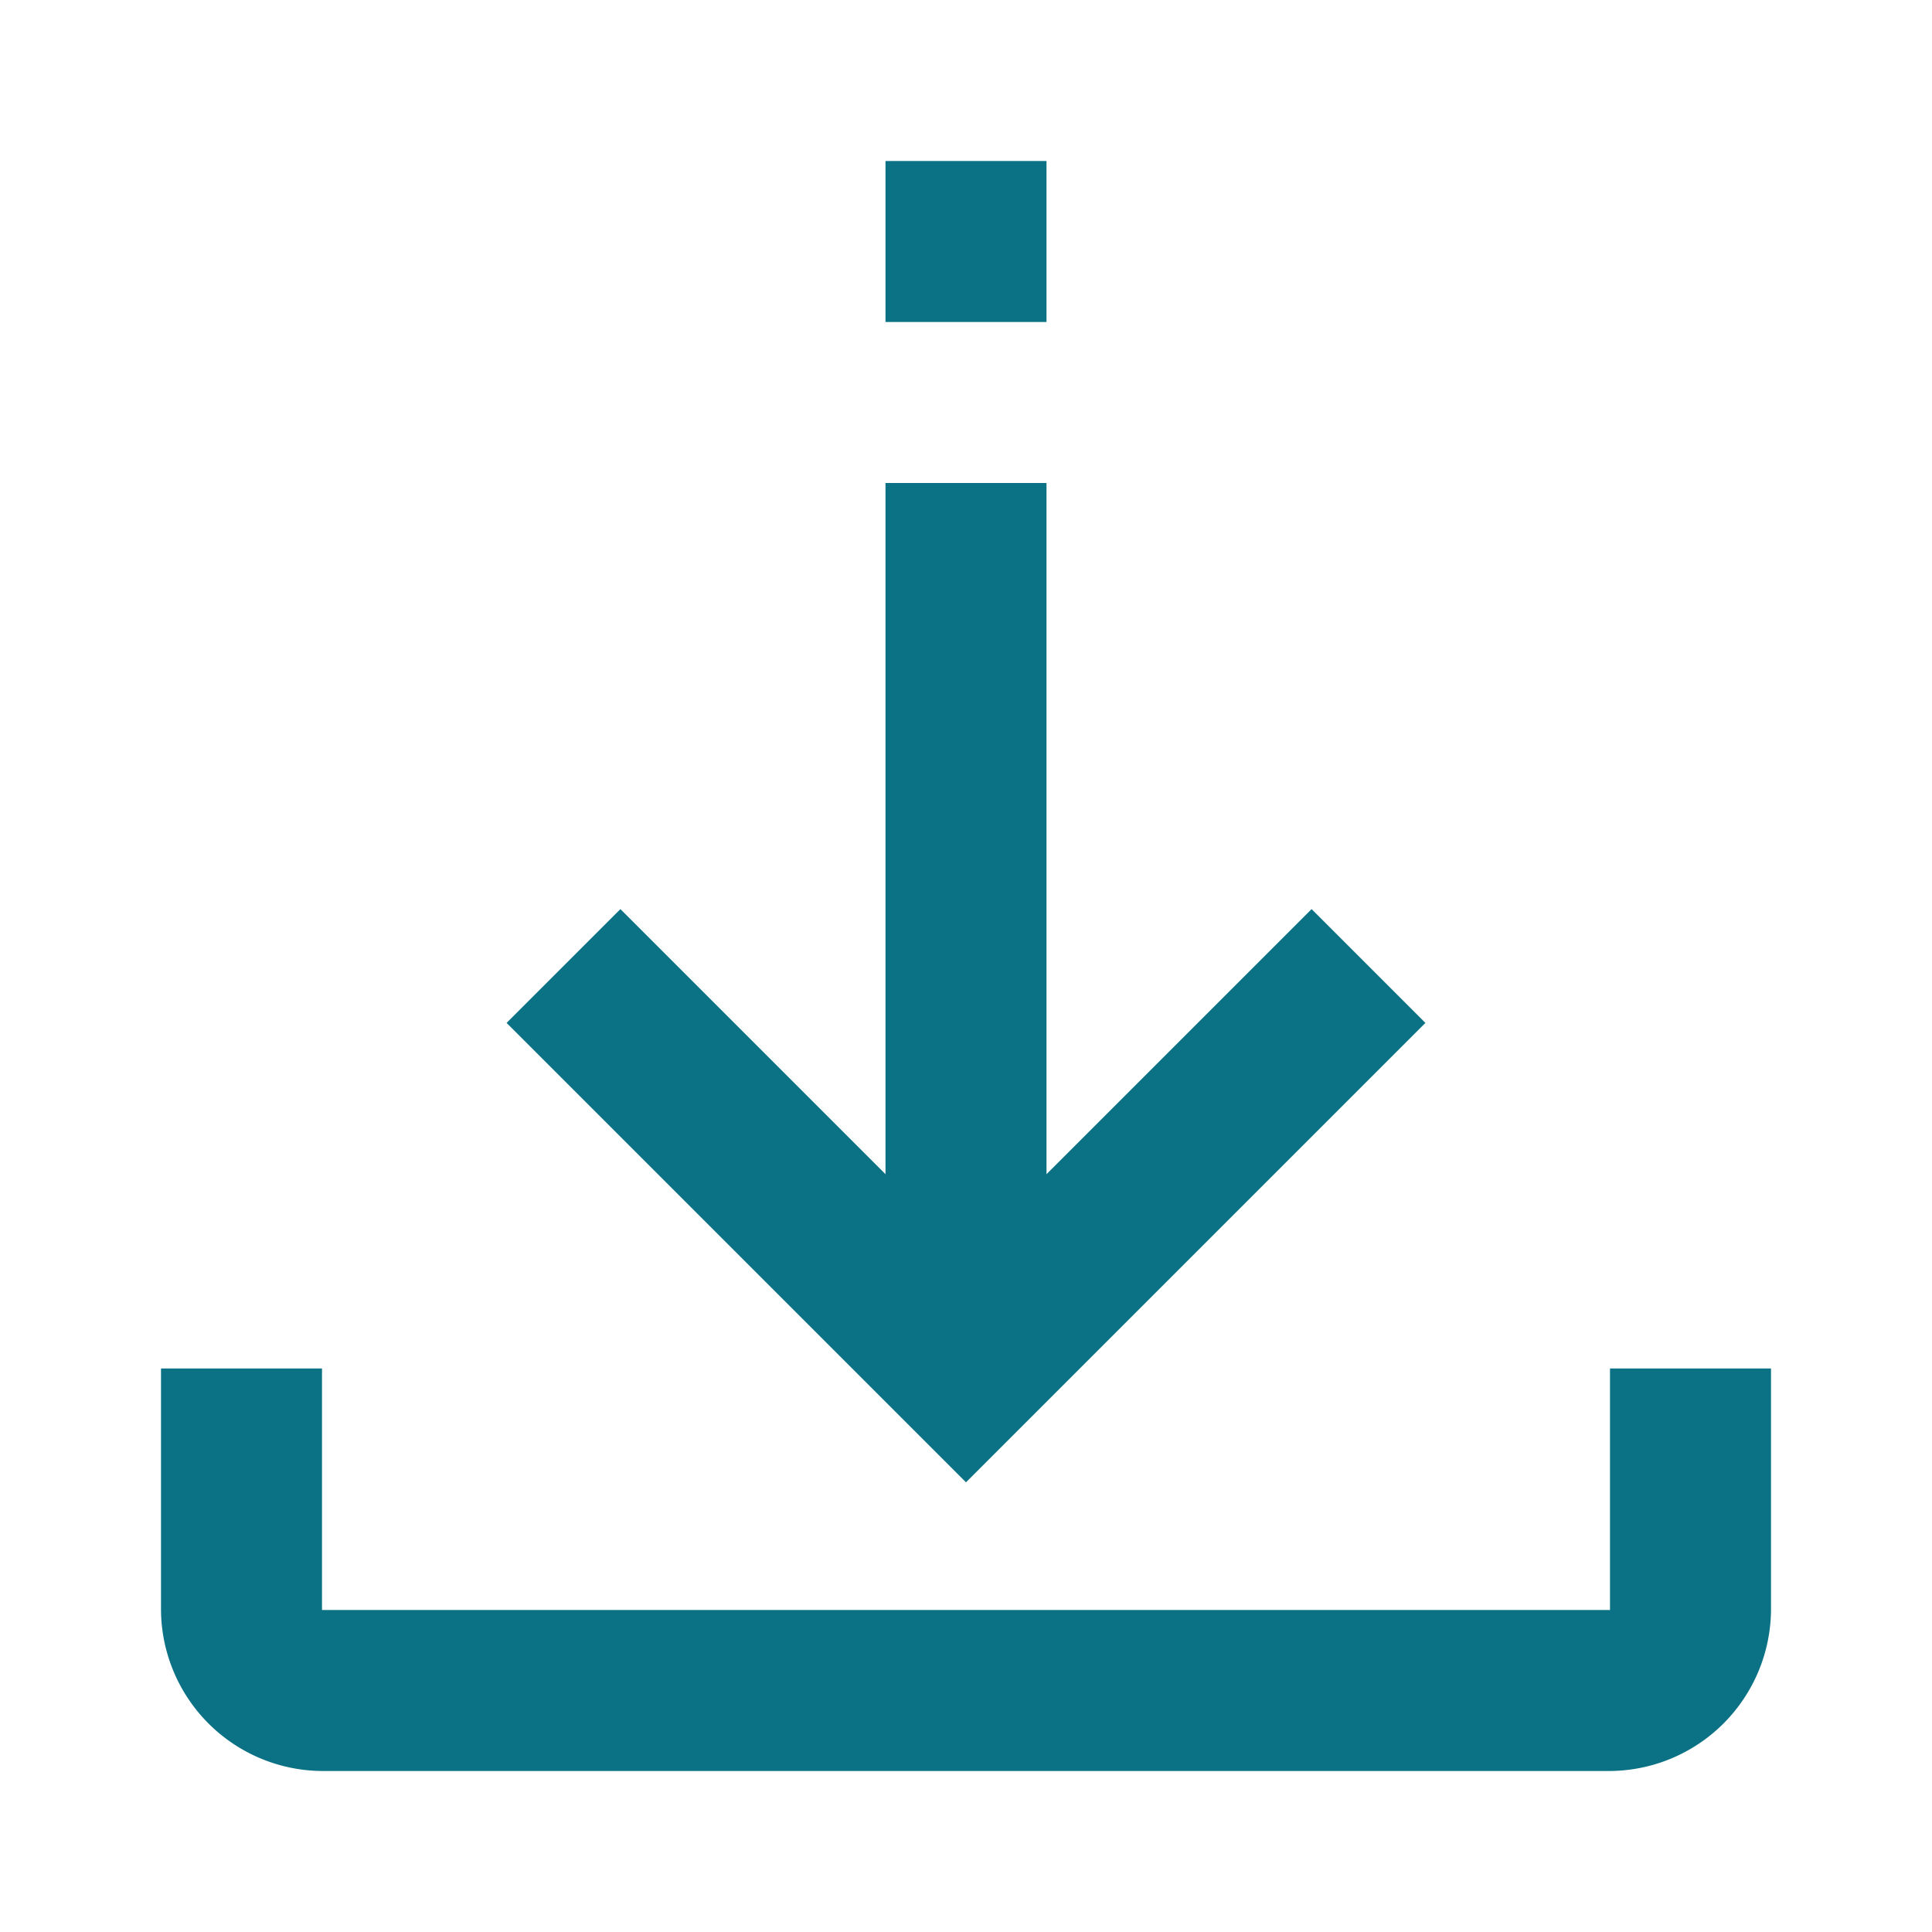 <svg id="i_download" xmlns="http://www.w3.org/2000/svg" width="24" height="24" viewBox="0 0 24 24">
  <rect id="Rechteck_1516" data-name="Rechteck 1516" width="24" height="24" fill="none"/>
  <path id="icons8-downloading_updates" d="M11,2V4h2V2Zm0,4v8.586L7.707,11.293,6.293,12.707,12,18.414l5.707-5.707-1.414-1.414L13,14.586V6ZM2,17v3a2.015,2.015,0,0,0,2,2H20a2.015,2.015,0,0,0,2-2V17H20v3H4V17Z" fill="#0b7285"/>
</svg>
